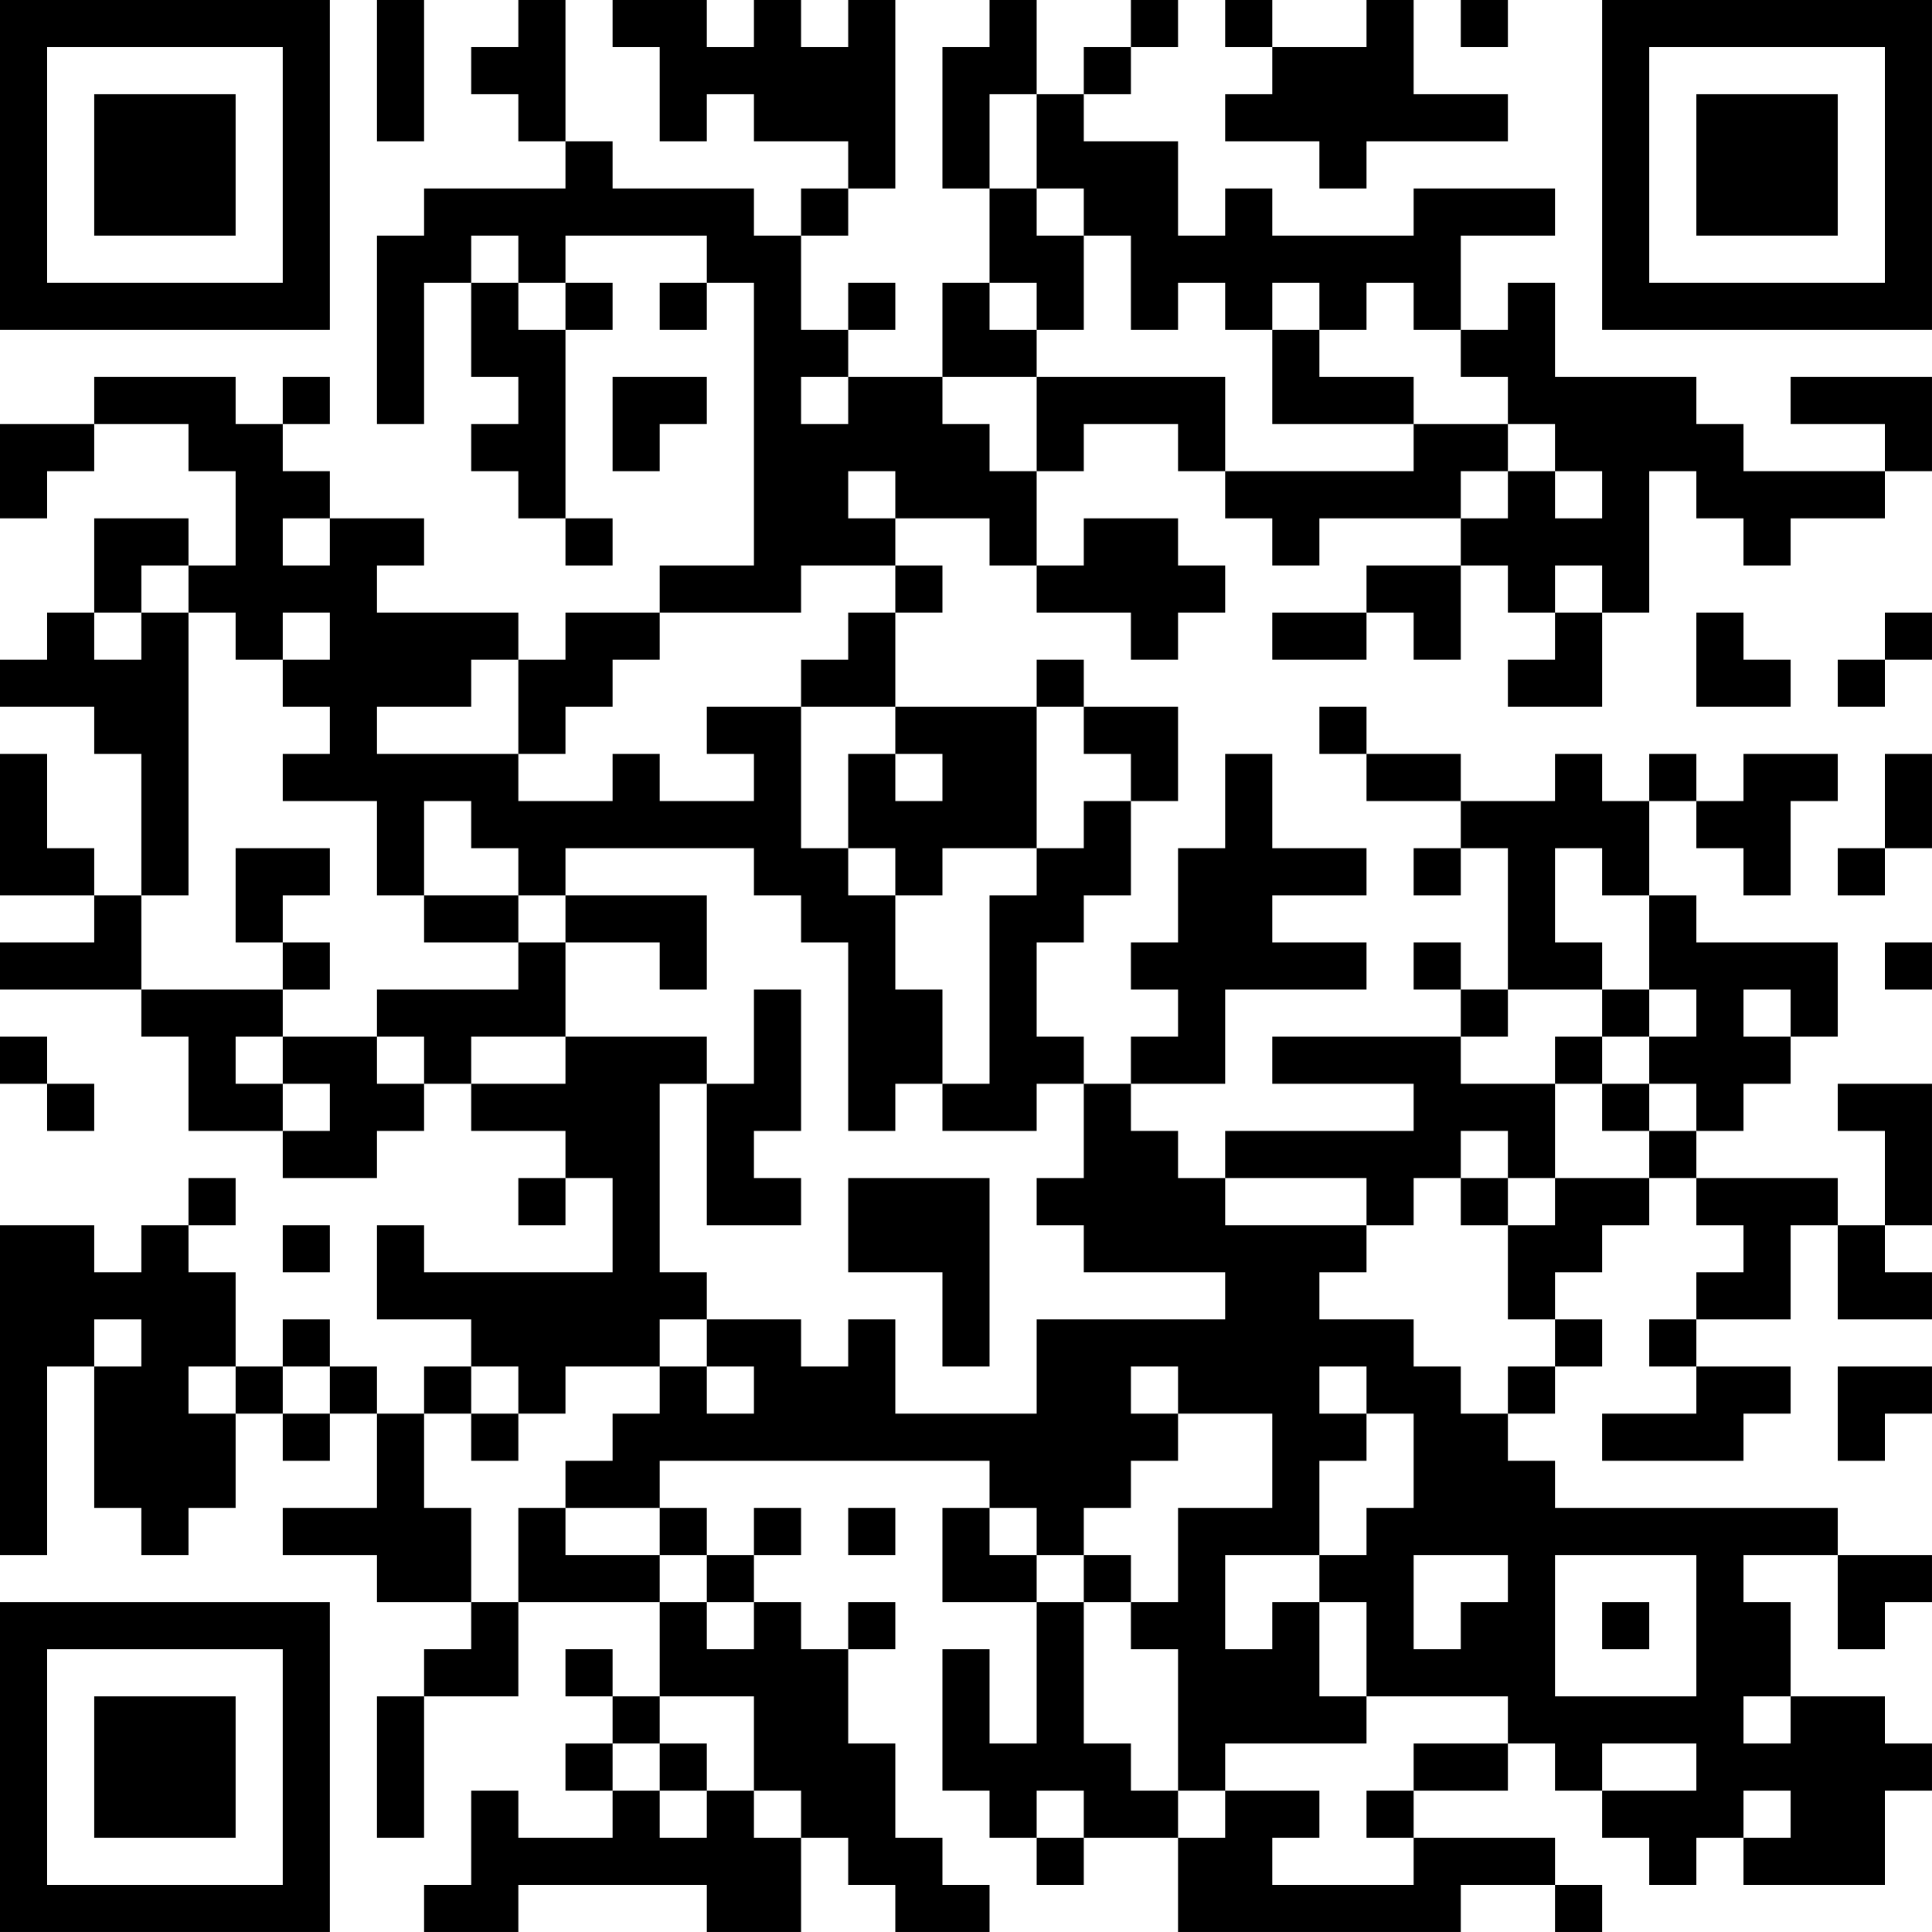 <?xml version="1.0" encoding="UTF-8"?>
<svg xmlns="http://www.w3.org/2000/svg" version="1.1" width="200" height="200" viewBox="0 0 200 200"><rect x="0" y="0" width="200" height="200" fill="#ffffff"/><g transform="scale(4.878)"><g transform="translate(0,0)"><path fill-rule="evenodd" d="M8 0L8 3L9 3L9 0ZM11 0L11 1L10 1L10 2L11 2L11 3L12 3L12 4L9 4L9 5L8 5L8 9L9 9L9 6L10 6L10 8L11 8L11 9L10 9L10 10L11 10L11 11L12 11L12 12L13 12L13 11L12 11L12 7L13 7L13 6L12 6L12 5L15 5L15 6L14 6L14 7L15 7L15 6L16 6L16 12L14 12L14 13L12 13L12 14L11 14L11 13L8 13L8 12L9 12L9 11L7 11L7 10L6 10L6 9L7 9L7 8L6 8L6 9L5 9L5 8L2 8L2 9L0 9L0 11L1 11L1 10L2 10L2 9L4 9L4 10L5 10L5 12L4 12L4 11L2 11L2 13L1 13L1 14L0 14L0 15L2 15L2 16L3 16L3 19L2 19L2 18L1 18L1 16L0 16L0 19L2 19L2 20L0 20L0 21L3 21L3 22L4 22L4 24L6 24L6 25L8 25L8 24L9 24L9 23L10 23L10 24L12 24L12 25L11 25L11 26L12 26L12 25L13 25L13 27L9 27L9 26L8 26L8 28L10 28L10 29L9 29L9 30L8 30L8 29L7 29L7 28L6 28L6 29L5 29L5 27L4 27L4 26L5 26L5 25L4 25L4 26L3 26L3 27L2 27L2 26L0 26L0 33L1 33L1 29L2 29L2 32L3 32L3 33L4 33L4 32L5 32L5 30L6 30L6 31L7 31L7 30L8 30L8 32L6 32L6 33L8 33L8 34L10 34L10 35L9 35L9 36L8 36L8 39L9 39L9 36L11 36L11 34L14 34L14 36L13 36L13 35L12 35L12 36L13 36L13 37L12 37L12 38L13 38L13 39L11 39L11 38L10 38L10 40L9 40L9 41L11 41L11 40L15 40L15 41L17 41L17 39L18 39L18 40L19 40L19 41L21 41L21 40L20 40L20 39L19 39L19 37L18 37L18 35L19 35L19 34L18 34L18 35L17 35L17 34L16 34L16 33L17 33L17 32L16 32L16 33L15 33L15 32L14 32L14 31L21 31L21 32L20 32L20 34L22 34L22 37L21 37L21 35L20 35L20 38L21 38L21 39L22 39L22 40L23 40L23 39L25 39L25 41L31 41L31 40L33 40L33 41L34 41L34 40L33 40L33 39L30 39L30 38L32 38L32 37L33 37L33 38L34 38L34 39L35 39L35 40L36 40L36 39L37 39L37 40L40 40L40 38L41 38L41 37L40 37L40 36L38 36L38 34L37 34L37 33L39 33L39 35L40 35L40 34L41 34L41 33L39 33L39 32L33 32L33 31L32 31L32 30L33 30L33 29L34 29L34 28L33 28L33 27L34 27L34 26L35 26L35 25L36 25L36 26L37 26L37 27L36 27L36 28L35 28L35 29L36 29L36 30L34 30L34 31L37 31L37 30L38 30L38 29L36 29L36 28L38 28L38 26L39 26L39 28L41 28L41 27L40 27L40 26L41 26L41 23L39 23L39 24L40 24L40 26L39 26L39 25L36 25L36 24L37 24L37 23L38 23L38 22L39 22L39 20L36 20L36 19L35 19L35 17L36 17L36 18L37 18L37 19L38 19L38 17L39 17L39 16L37 16L37 17L36 17L36 16L35 16L35 17L34 17L34 16L33 16L33 17L31 17L31 16L29 16L29 15L28 15L28 16L29 16L29 17L31 17L31 18L30 18L30 19L31 19L31 18L32 18L32 21L31 21L31 20L30 20L30 21L31 21L31 22L27 22L27 23L30 23L30 24L26 24L26 25L25 25L25 24L24 24L24 23L26 23L26 21L29 21L29 20L27 20L27 19L29 19L29 18L27 18L27 16L26 16L26 18L25 18L25 20L24 20L24 21L25 21L25 22L24 22L24 23L23 23L23 22L22 22L22 20L23 20L23 19L24 19L24 17L25 17L25 15L23 15L23 14L22 14L22 15L19 15L19 13L20 13L20 12L19 12L19 11L21 11L21 12L22 12L22 13L24 13L24 14L25 14L25 13L26 13L26 12L25 12L25 11L23 11L23 12L22 12L22 10L23 10L23 9L25 9L25 10L26 10L26 11L27 11L27 12L28 12L28 11L31 11L31 12L29 12L29 13L27 13L27 14L29 14L29 13L30 13L30 14L31 14L31 12L32 12L32 13L33 13L33 14L32 14L32 15L34 15L34 13L35 13L35 10L36 10L36 11L37 11L37 12L38 12L38 11L40 11L40 10L41 10L41 8L38 8L38 9L40 9L40 10L37 10L37 9L36 9L36 8L33 8L33 6L32 6L32 7L31 7L31 5L33 5L33 4L30 4L30 5L27 5L27 4L26 4L26 5L25 5L25 3L23 3L23 2L24 2L24 1L25 1L25 0L24 0L24 1L23 1L23 2L22 2L22 0L21 0L21 1L20 1L20 4L21 4L21 6L20 6L20 8L18 8L18 7L19 7L19 6L18 6L18 7L17 7L17 5L18 5L18 4L19 4L19 0L18 0L18 1L17 1L17 0L16 0L16 1L15 1L15 0L13 0L13 1L14 1L14 3L15 3L15 2L16 2L16 3L18 3L18 4L17 4L17 5L16 5L16 4L13 4L13 3L12 3L12 0ZM26 0L26 1L27 1L27 2L26 2L26 3L28 3L28 4L29 4L29 3L32 3L32 2L30 2L30 0L29 0L29 1L27 1L27 0ZM31 0L31 1L32 1L32 0ZM21 2L21 4L22 4L22 5L23 5L23 7L22 7L22 6L21 6L21 7L22 7L22 8L20 8L20 9L21 9L21 10L22 10L22 8L26 8L26 10L30 10L30 9L32 9L32 10L31 10L31 11L32 11L32 10L33 10L33 11L34 11L34 10L33 10L33 9L32 9L32 8L31 8L31 7L30 7L30 6L29 6L29 7L28 7L28 6L27 6L27 7L26 7L26 6L25 6L25 7L24 7L24 5L23 5L23 4L22 4L22 2ZM10 5L10 6L11 6L11 7L12 7L12 6L11 6L11 5ZM27 7L27 9L30 9L30 8L28 8L28 7ZM13 8L13 10L14 10L14 9L15 9L15 8ZM17 8L17 9L18 9L18 8ZM18 10L18 11L19 11L19 10ZM6 11L6 12L7 12L7 11ZM3 12L3 13L2 13L2 14L3 14L3 13L4 13L4 19L3 19L3 21L6 21L6 22L5 22L5 23L6 23L6 24L7 24L7 23L6 23L6 22L8 22L8 23L9 23L9 22L8 22L8 21L11 21L11 20L12 20L12 22L10 22L10 23L12 23L12 22L15 22L15 23L14 23L14 27L15 27L15 28L14 28L14 29L12 29L12 30L11 30L11 29L10 29L10 30L9 30L9 32L10 32L10 34L11 34L11 32L12 32L12 33L14 33L14 34L15 34L15 35L16 35L16 34L15 34L15 33L14 33L14 32L12 32L12 31L13 31L13 30L14 30L14 29L15 29L15 30L16 30L16 29L15 29L15 28L17 28L17 29L18 29L18 28L19 28L19 30L22 30L22 28L26 28L26 27L23 27L23 26L22 26L22 25L23 25L23 23L22 23L22 24L20 24L20 23L21 23L21 19L22 19L22 18L23 18L23 17L24 17L24 16L23 16L23 15L22 15L22 18L20 18L20 19L19 19L19 18L18 18L18 16L19 16L19 17L20 17L20 16L19 16L19 15L17 15L17 14L18 14L18 13L19 13L19 12L17 12L17 13L14 13L14 14L13 14L13 15L12 15L12 16L11 16L11 14L10 14L10 15L8 15L8 16L11 16L11 17L13 17L13 16L14 16L14 17L16 17L16 16L15 16L15 15L17 15L17 18L18 18L18 19L19 19L19 21L20 21L20 23L19 23L19 24L18 24L18 20L17 20L17 19L16 19L16 18L12 18L12 19L11 19L11 18L10 18L10 17L9 17L9 19L8 19L8 17L6 17L6 16L7 16L7 15L6 15L6 14L7 14L7 13L6 13L6 14L5 14L5 13L4 13L4 12ZM33 12L33 13L34 13L34 12ZM36 13L36 15L38 15L38 14L37 14L37 13ZM40 13L40 14L39 14L39 15L40 15L40 14L41 14L41 13ZM40 16L40 18L39 18L39 19L40 19L40 18L41 18L41 16ZM5 18L5 20L6 20L6 21L7 21L7 20L6 20L6 19L7 19L7 18ZM33 18L33 20L34 20L34 21L32 21L32 22L31 22L31 23L33 23L33 25L32 25L32 24L31 24L31 25L30 25L30 26L29 26L29 25L26 25L26 26L29 26L29 27L28 27L28 28L30 28L30 29L31 29L31 30L32 30L32 29L33 29L33 28L32 28L32 26L33 26L33 25L35 25L35 24L36 24L36 23L35 23L35 22L36 22L36 21L35 21L35 19L34 19L34 18ZM9 19L9 20L11 20L11 19ZM12 19L12 20L14 20L14 21L15 21L15 19ZM40 20L40 21L41 21L41 20ZM16 21L16 23L15 23L15 26L17 26L17 25L16 25L16 24L17 24L17 21ZM34 21L34 22L33 22L33 23L34 23L34 24L35 24L35 23L34 23L34 22L35 22L35 21ZM37 21L37 22L38 22L38 21ZM0 22L0 23L1 23L1 24L2 24L2 23L1 23L1 22ZM18 25L18 27L20 27L20 29L21 29L21 25ZM31 25L31 26L32 26L32 25ZM6 26L6 27L7 27L7 26ZM2 28L2 29L3 29L3 28ZM4 29L4 30L5 30L5 29ZM6 29L6 30L7 30L7 29ZM24 29L24 30L25 30L25 31L24 31L24 32L23 32L23 33L22 33L22 32L21 32L21 33L22 33L22 34L23 34L23 37L24 37L24 38L25 38L25 39L26 39L26 38L28 38L28 39L27 39L27 40L30 40L30 39L29 39L29 38L30 38L30 37L32 37L32 36L29 36L29 34L28 34L28 33L29 33L29 32L30 32L30 30L29 30L29 29L28 29L28 30L29 30L29 31L28 31L28 33L26 33L26 35L27 35L27 34L28 34L28 36L29 36L29 37L26 37L26 38L25 38L25 35L24 35L24 34L25 34L25 32L27 32L27 30L25 30L25 29ZM39 29L39 31L40 31L40 30L41 30L41 29ZM10 30L10 31L11 31L11 30ZM18 32L18 33L19 33L19 32ZM23 33L23 34L24 34L24 33ZM30 33L30 35L31 35L31 34L32 34L32 33ZM33 33L33 36L36 36L36 33ZM34 34L34 35L35 35L35 34ZM14 36L14 37L13 37L13 38L14 38L14 39L15 39L15 38L16 38L16 39L17 39L17 38L16 38L16 36ZM37 36L37 37L38 37L38 36ZM14 37L14 38L15 38L15 37ZM34 37L34 38L36 38L36 37ZM22 38L22 39L23 39L23 38ZM37 38L37 39L38 39L38 38ZM0 0L0 7L7 7L7 0ZM1 1L1 6L6 6L6 1ZM2 2L2 5L5 5L5 2ZM34 0L34 7L41 7L41 0ZM35 1L35 6L40 6L40 1ZM36 2L36 5L39 5L39 2ZM0 34L0 41L7 41L7 34ZM1 35L1 40L6 40L6 35ZM2 36L2 39L5 39L5 36Z" fill="#000000"/></g></g></svg>
